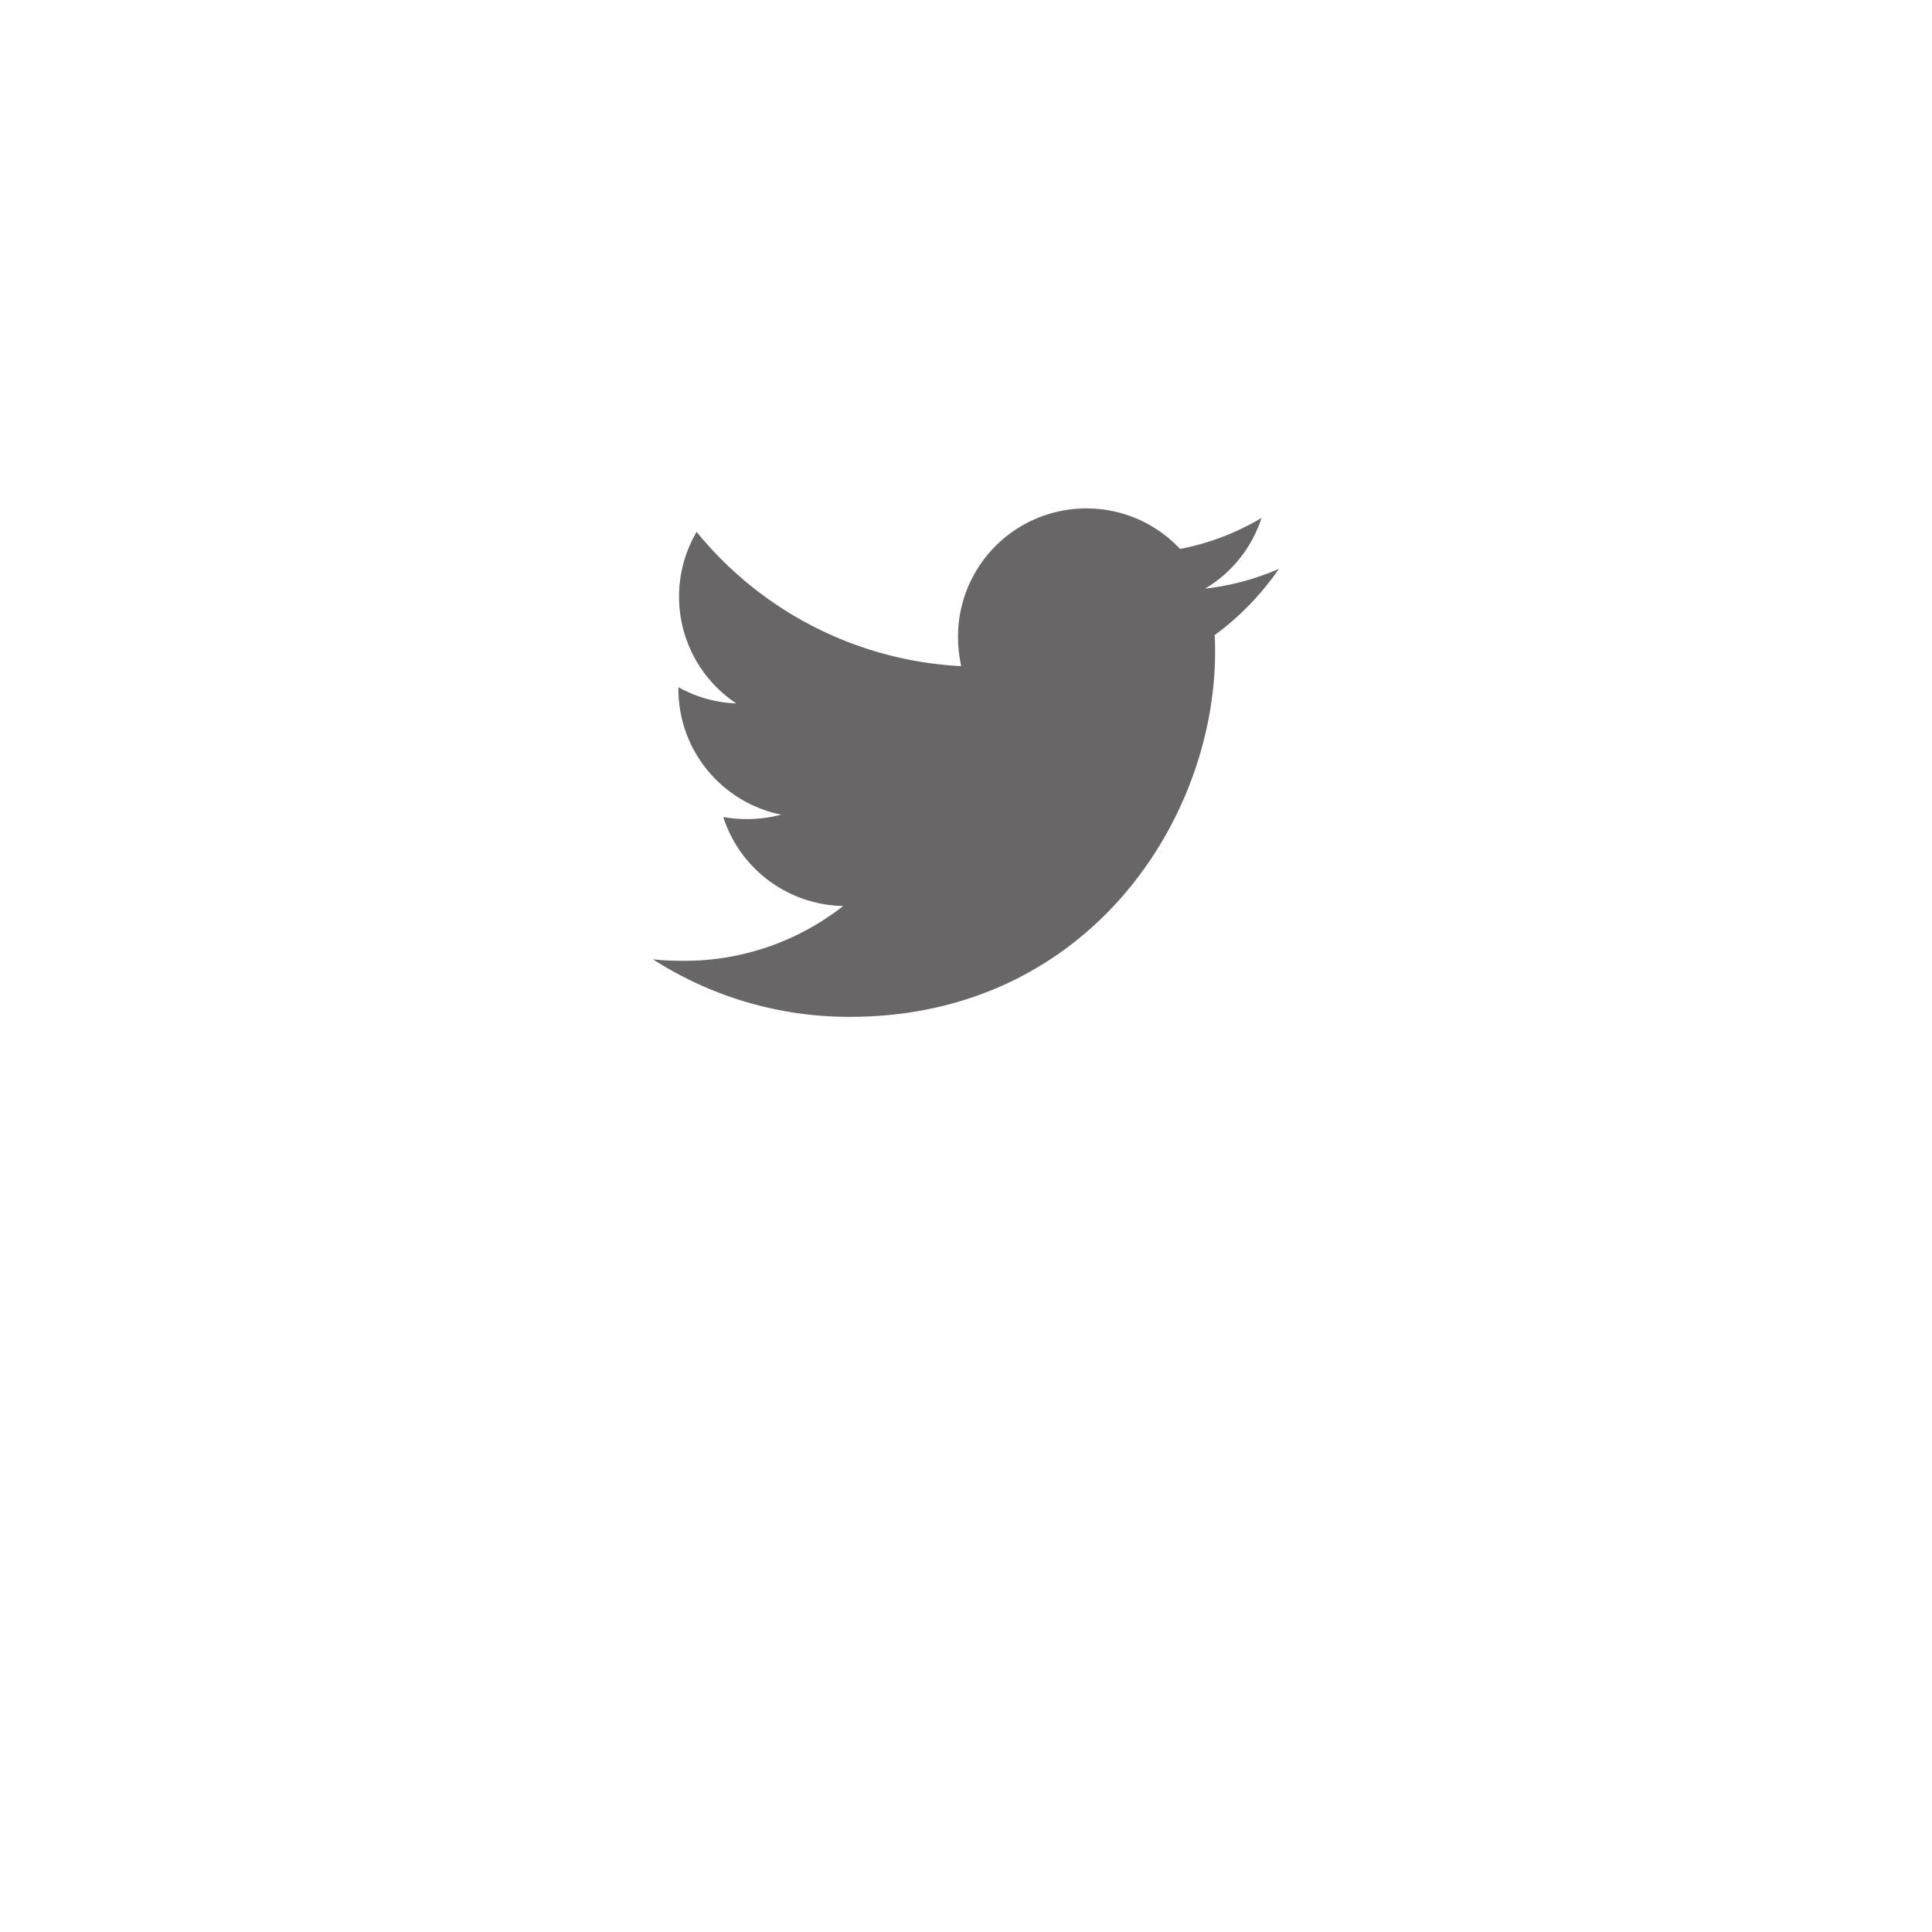 <svg width="38" height="38" fill="none" xmlns="http://www.w3.org/2000/svg"><g filter="url(#filter0_d)"><circle cx="19" cy="15" r="15" fill="#fff"/></g><path d="M25.155 11.188a5.06 5.06 0 01-1.453.39 2.516 2.516 0 001.11-1.39 4.97 4.97 0 01-1.602.609A2.517 2.517 0 0021.366 10a2.522 2.522 0 00-2.523 2.523c0 .196.023.391.062.579a7.173 7.173 0 01-5.203-2.641 2.521 2.521 0 00.781 3.375 2.54 2.54 0 01-1.14-.32v.03c0 1.227.867 2.243 2.023 2.477a2.667 2.667 0 01-1.14.047c.32 1 1.25 1.727 2.359 1.75a5.054 5.054 0 01-3.133 1.078c-.21 0-.406-.007-.61-.03A7.131 7.131 0 0016.719 20c4.64 0 7.18-3.844 7.18-7.18 0-.11 0-.218-.008-.328.492-.36.921-.805 1.265-1.305z" fill="#686666"/><defs><filter id="filter0_d" x="0" y="0" width="38" height="38" filterUnits="userSpaceOnUse" color-interpolation-filters="sRGB"><feFlood flood-opacity="0" result="BackgroundImageFix"/><feColorMatrix in="SourceAlpha" values="0 0 0 0 0 0 0 0 0 0 0 0 0 0 0 0 0 0 127 0"/><feOffset dy="4"/><feGaussianBlur stdDeviation="2"/><feColorMatrix values="0 0 0 0 0 0 0 0 0 0 0 0 0 0 0 0 0 0 0.05 0"/><feBlend in2="BackgroundImageFix" result="effect1_dropShadow"/><feBlend in="SourceGraphic" in2="effect1_dropShadow" result="shape"/></filter></defs></svg>